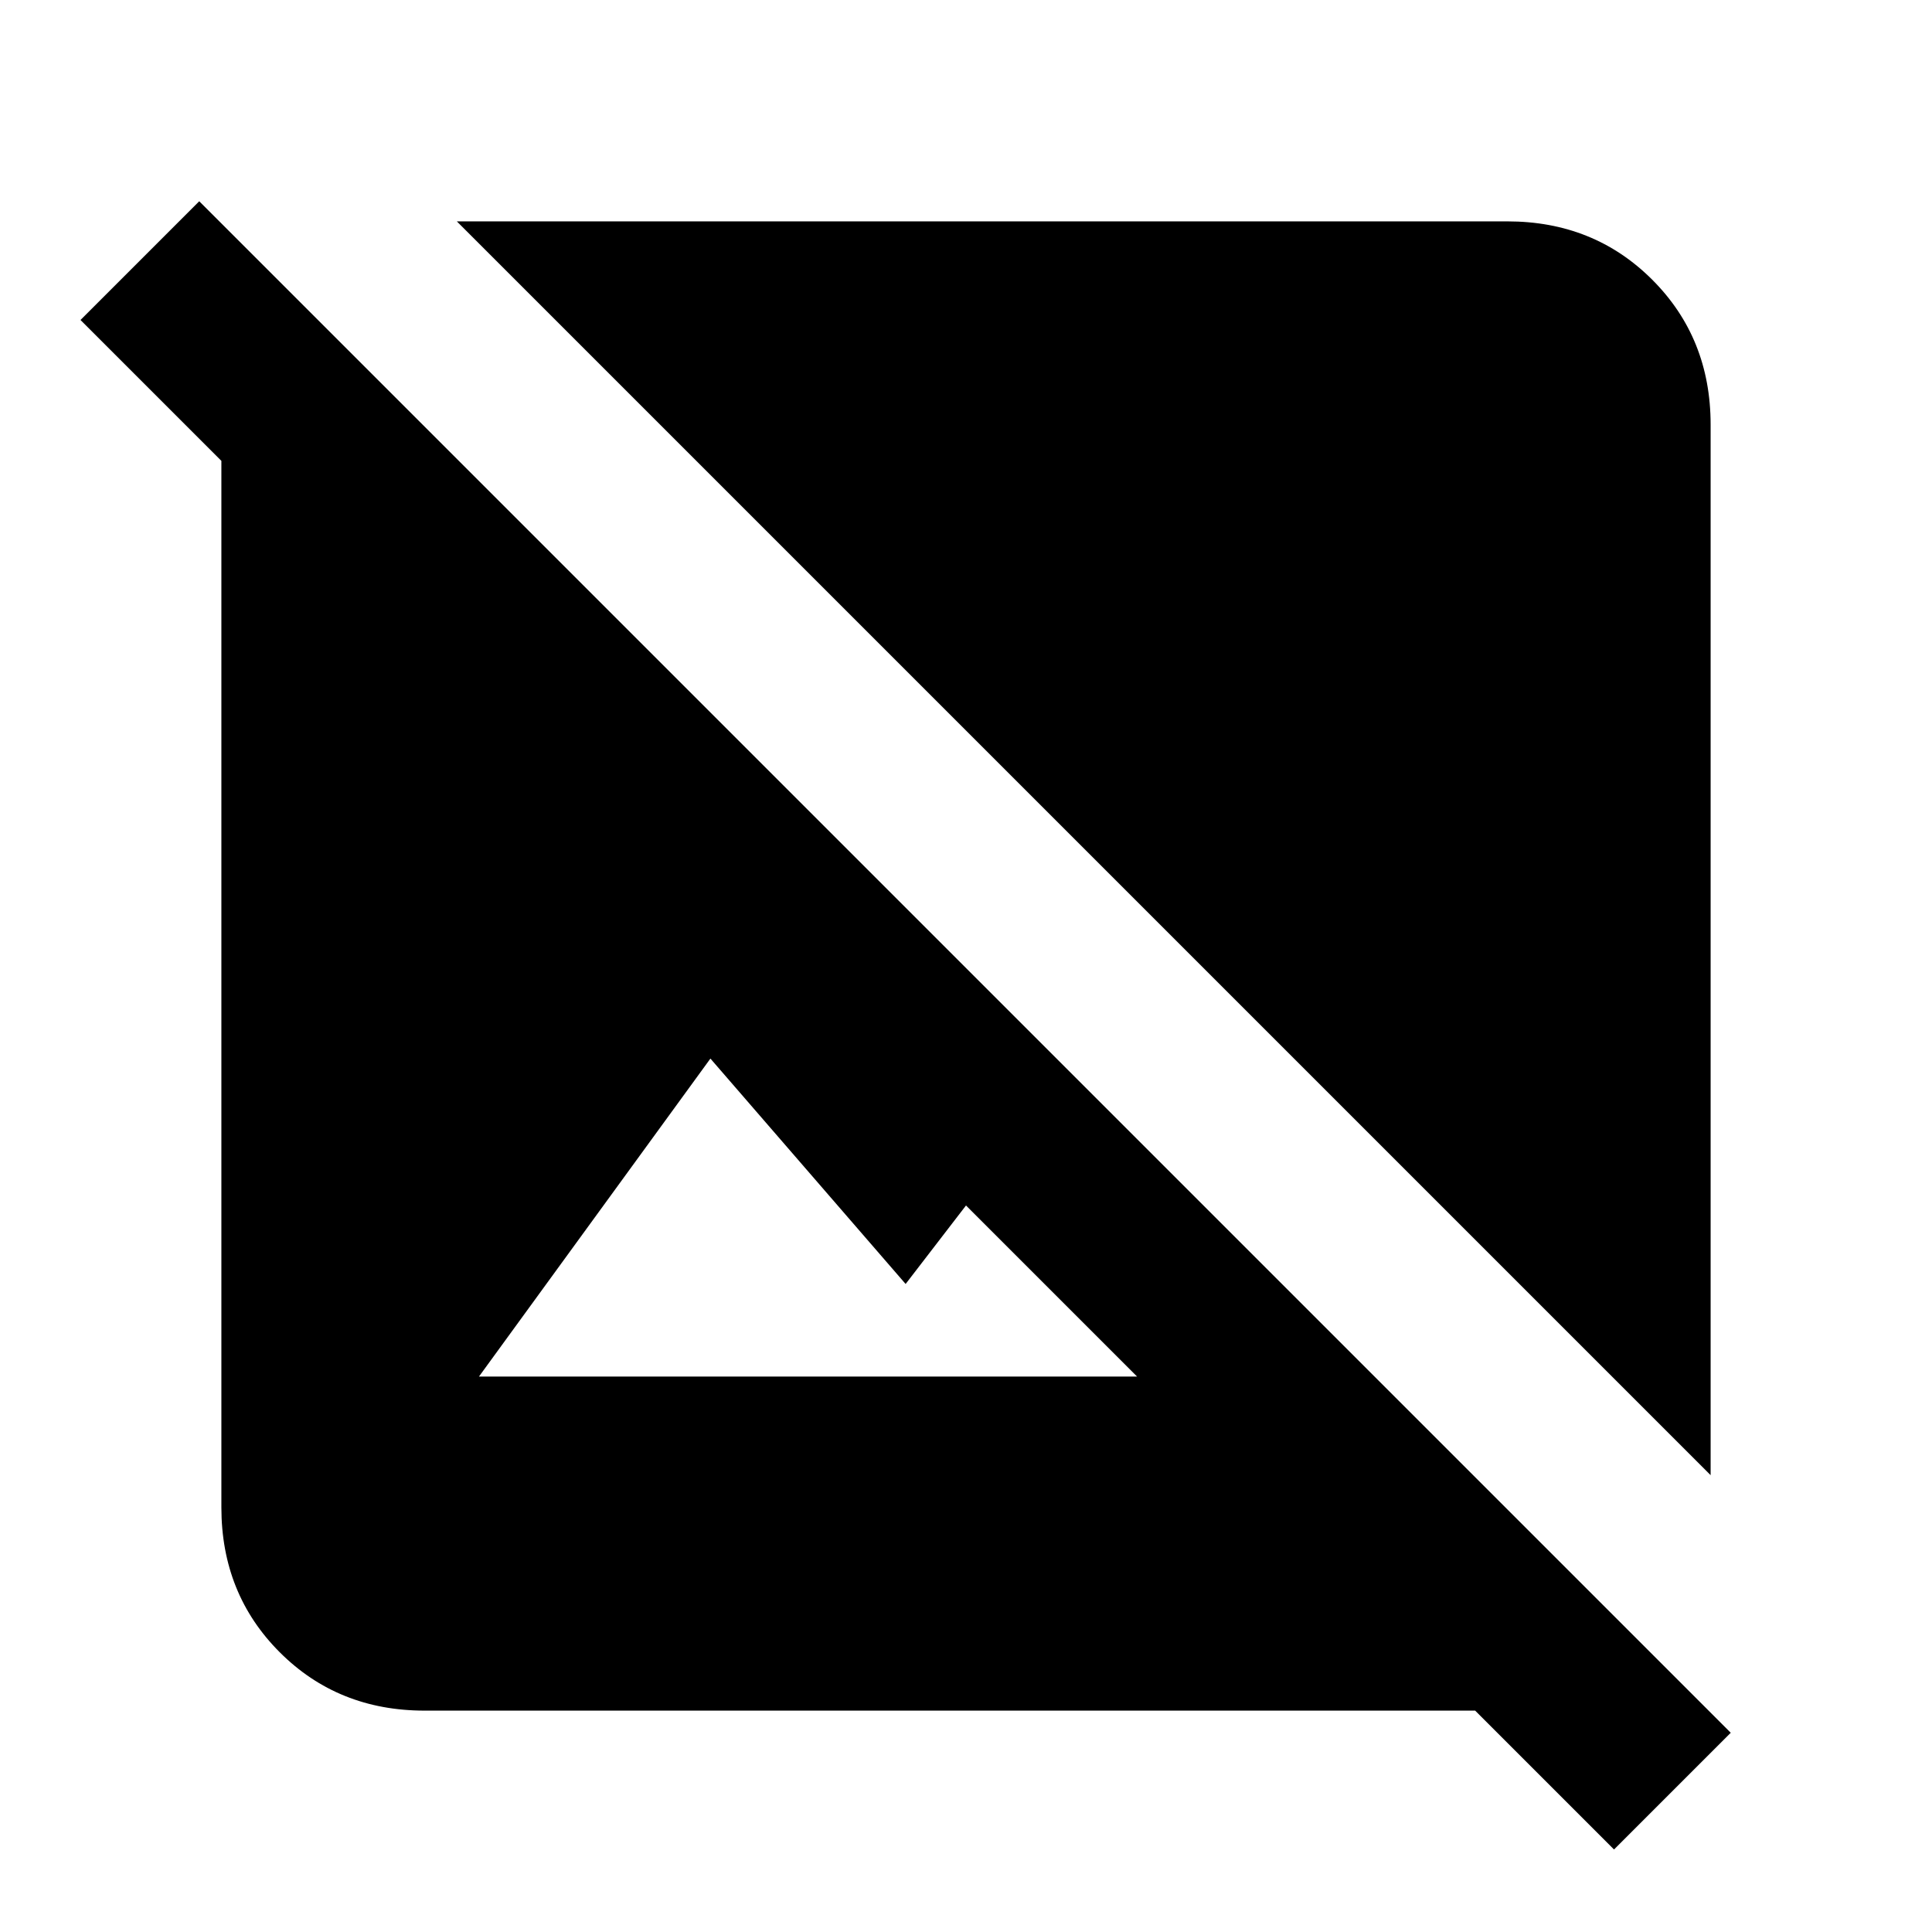 <svg xmlns="http://www.w3.org/2000/svg" height="24" width="24"><path d="M21.25 18.325 5.675 2.75h13.05q1.075 0 1.8.725.725.725.725 1.8Zm-1.2 4.65-1.725-1.725H5.275q-1.075 0-1.8-.725-.725-.725-.725-1.8v-13L1 3.975 2.475 2.5 21.5 21.525ZM5.95 17.1h8.175L12 14.975l-.75.975-2.425-2.8Z"/></svg>